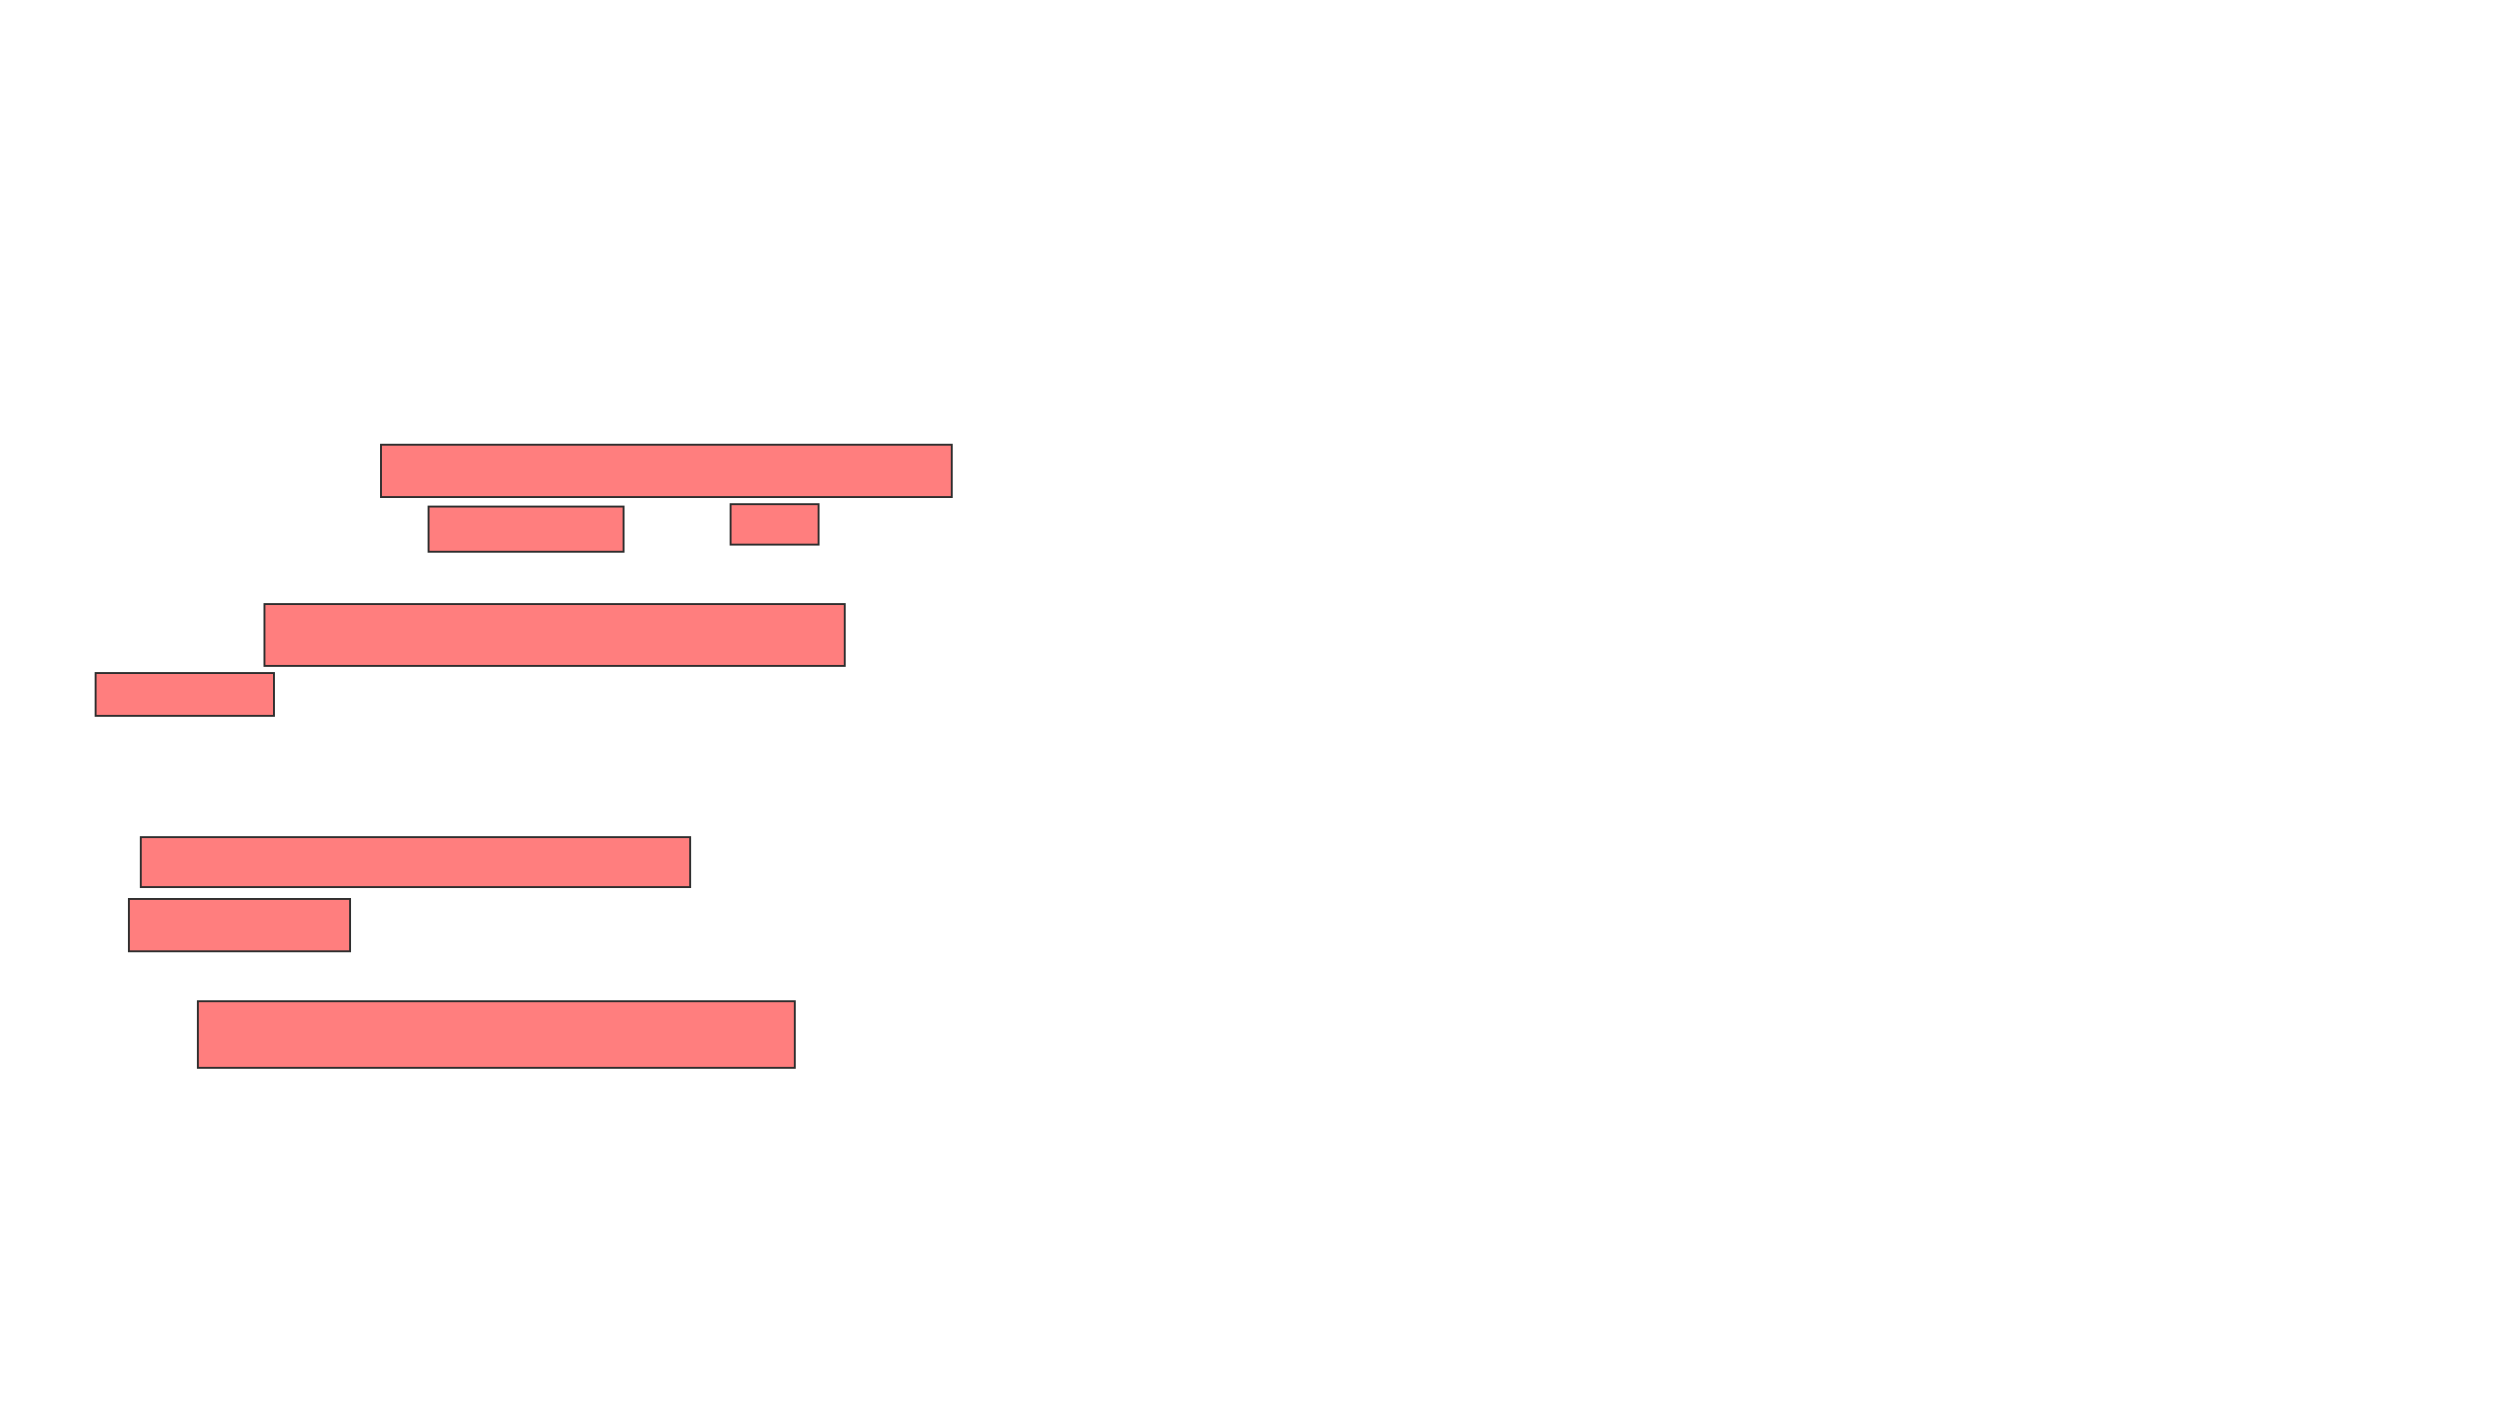 <svg xmlns="http://www.w3.org/2000/svg" width="1314" height="742">
 <!-- Created with Image Occlusion Enhanced -->
 <g>
  <title>Labels</title>
 </g>
 <g>
  <title>Masks</title>
  <g id="6294a7c2e2ec493ebe1d143f790ceb7f-ao-1" class="qshape">
   <rect height="27.5" width="300" y="233.75" x="200.25" stroke="#2D2D2D" fill="#FF7E7E" class="qshape"/>
   <rect height="23.75" width="102.5" y="266.25" x="225.25" stroke="#2D2D2D" fill="#FF7E7E" class="qshape"/>
   <rect height="21.25" width="46.25" y="265" x="384" stroke="#2D2D2D" fill="#FF7E7E" class="qshape"/>
   <rect height="32.5" width="305" y="317.5" x="139" stroke="#2D2D2D" fill="#FF7E7E" class="qshape"/>
   <rect height="22.5" width="93.75" y="353.75" x="50.25" stroke="#2D2D2D" fill="#FF7E7E" class="qshape"/>
   <rect height="26.25" width="288.75" y="440" x="74" stroke="#2D2D2D" fill="#FF7E7E" class="qshape"/>
   <rect height="27.5" width="116.25" y="472.5" x="67.75" stroke="#2D2D2D" fill="#FF7E7E" class="qshape"/>
   <rect stroke="#2D2D2D" height="35" width="313.75" y="526.25" x="104" fill="#FF7E7E" class="qshape"/>
  </g>
 </g>
</svg>
